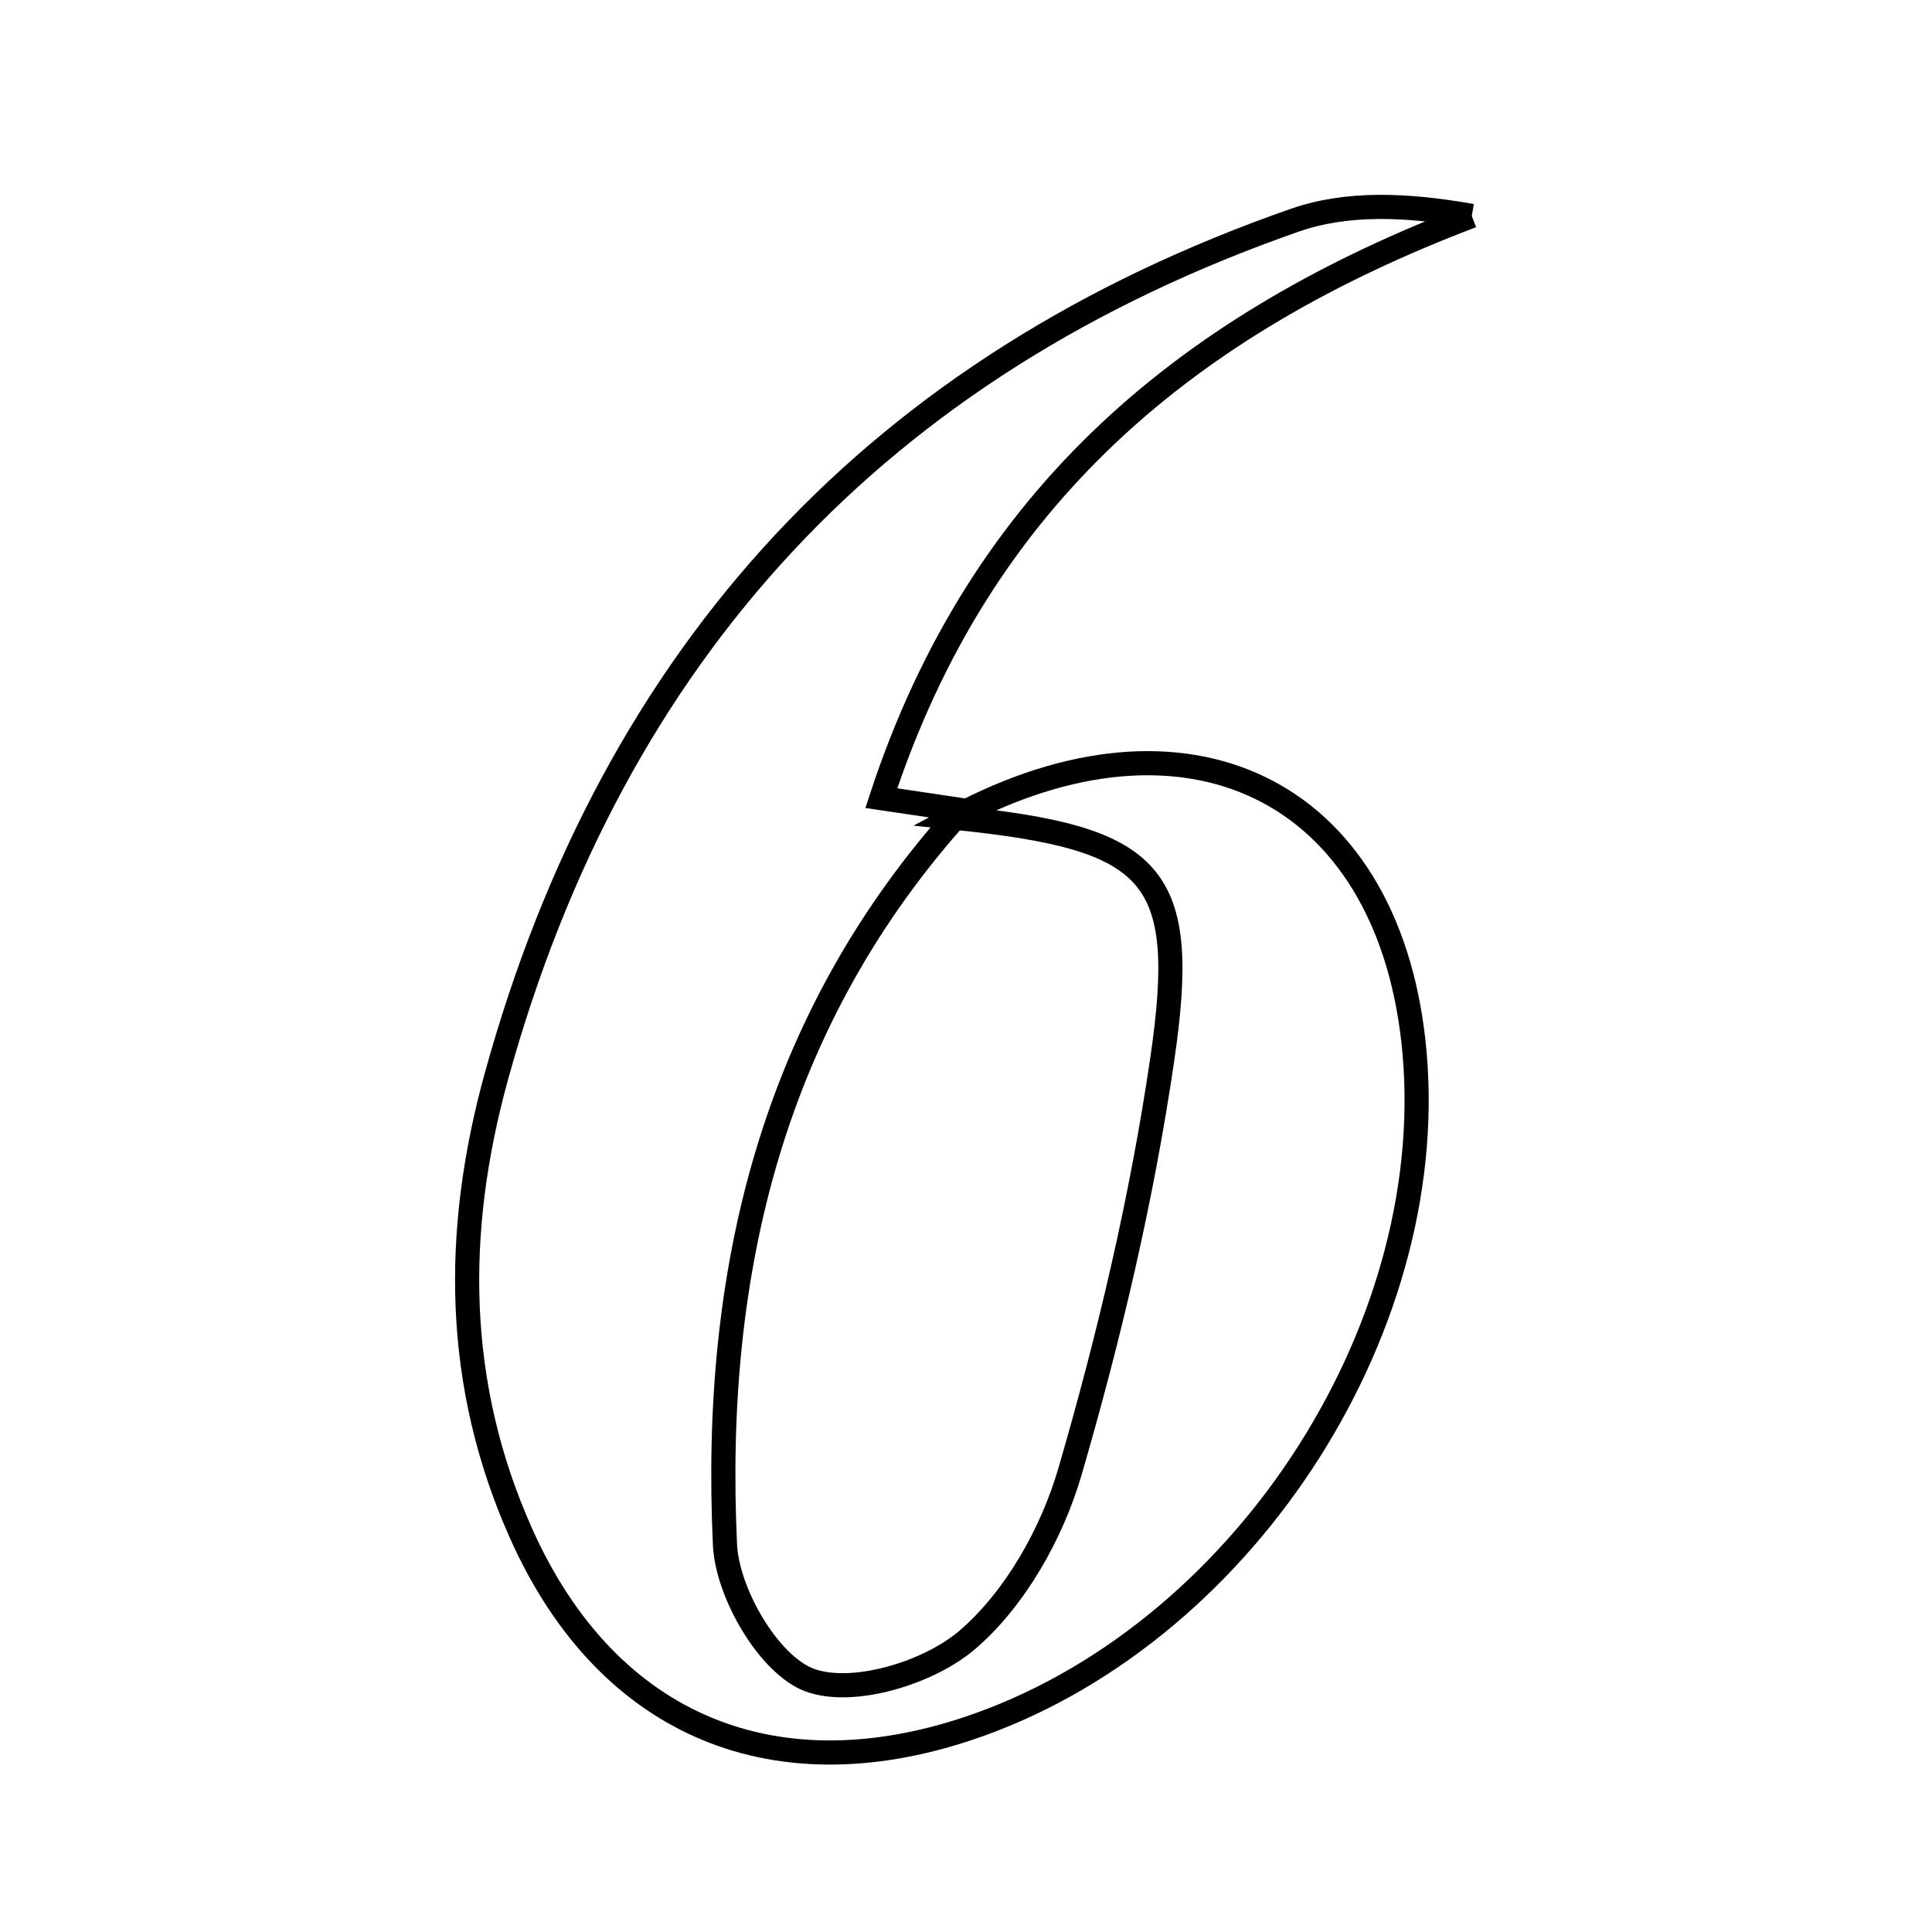 <svg xmlns="http://www.w3.org/2000/svg" viewBox="0.0 0.0 24.0 24.0" height="200px" width="200px"><path fill="none" stroke="black" stroke-width=".3" stroke-opacity="1.0"  filling="0" d="M18.283 2.682 C14.793 4.008 12.185 6.138 10.948 9.915 C11.311 9.969 11.63 10.015 11.948 10.063 C9.591 12.66 8.847 15.804 9.006 19.189 C9.034 19.792 9.552 20.681 10.056 20.87 C10.593 21.07 11.542 20.781 12.02 20.368 C12.611 19.859 13.067 19.05 13.29 18.286 C13.778 16.61 14.183 14.897 14.436 13.172 C14.78 10.838 14.346 10.411 11.851 10.157 C14.741 8.606 17.206 9.803 17.557 12.927 C17.946 16.398 15.519 20.223 12.166 21.424 C9.665 22.319 7.551 21.463 6.472 19.047 C5.651 17.209 5.63 15.311 6.167 13.369 C7.625 8.088 10.925 4.535 16.086 2.735 C16.728 2.512 17.458 2.537 18.283 2.682"></path></svg>